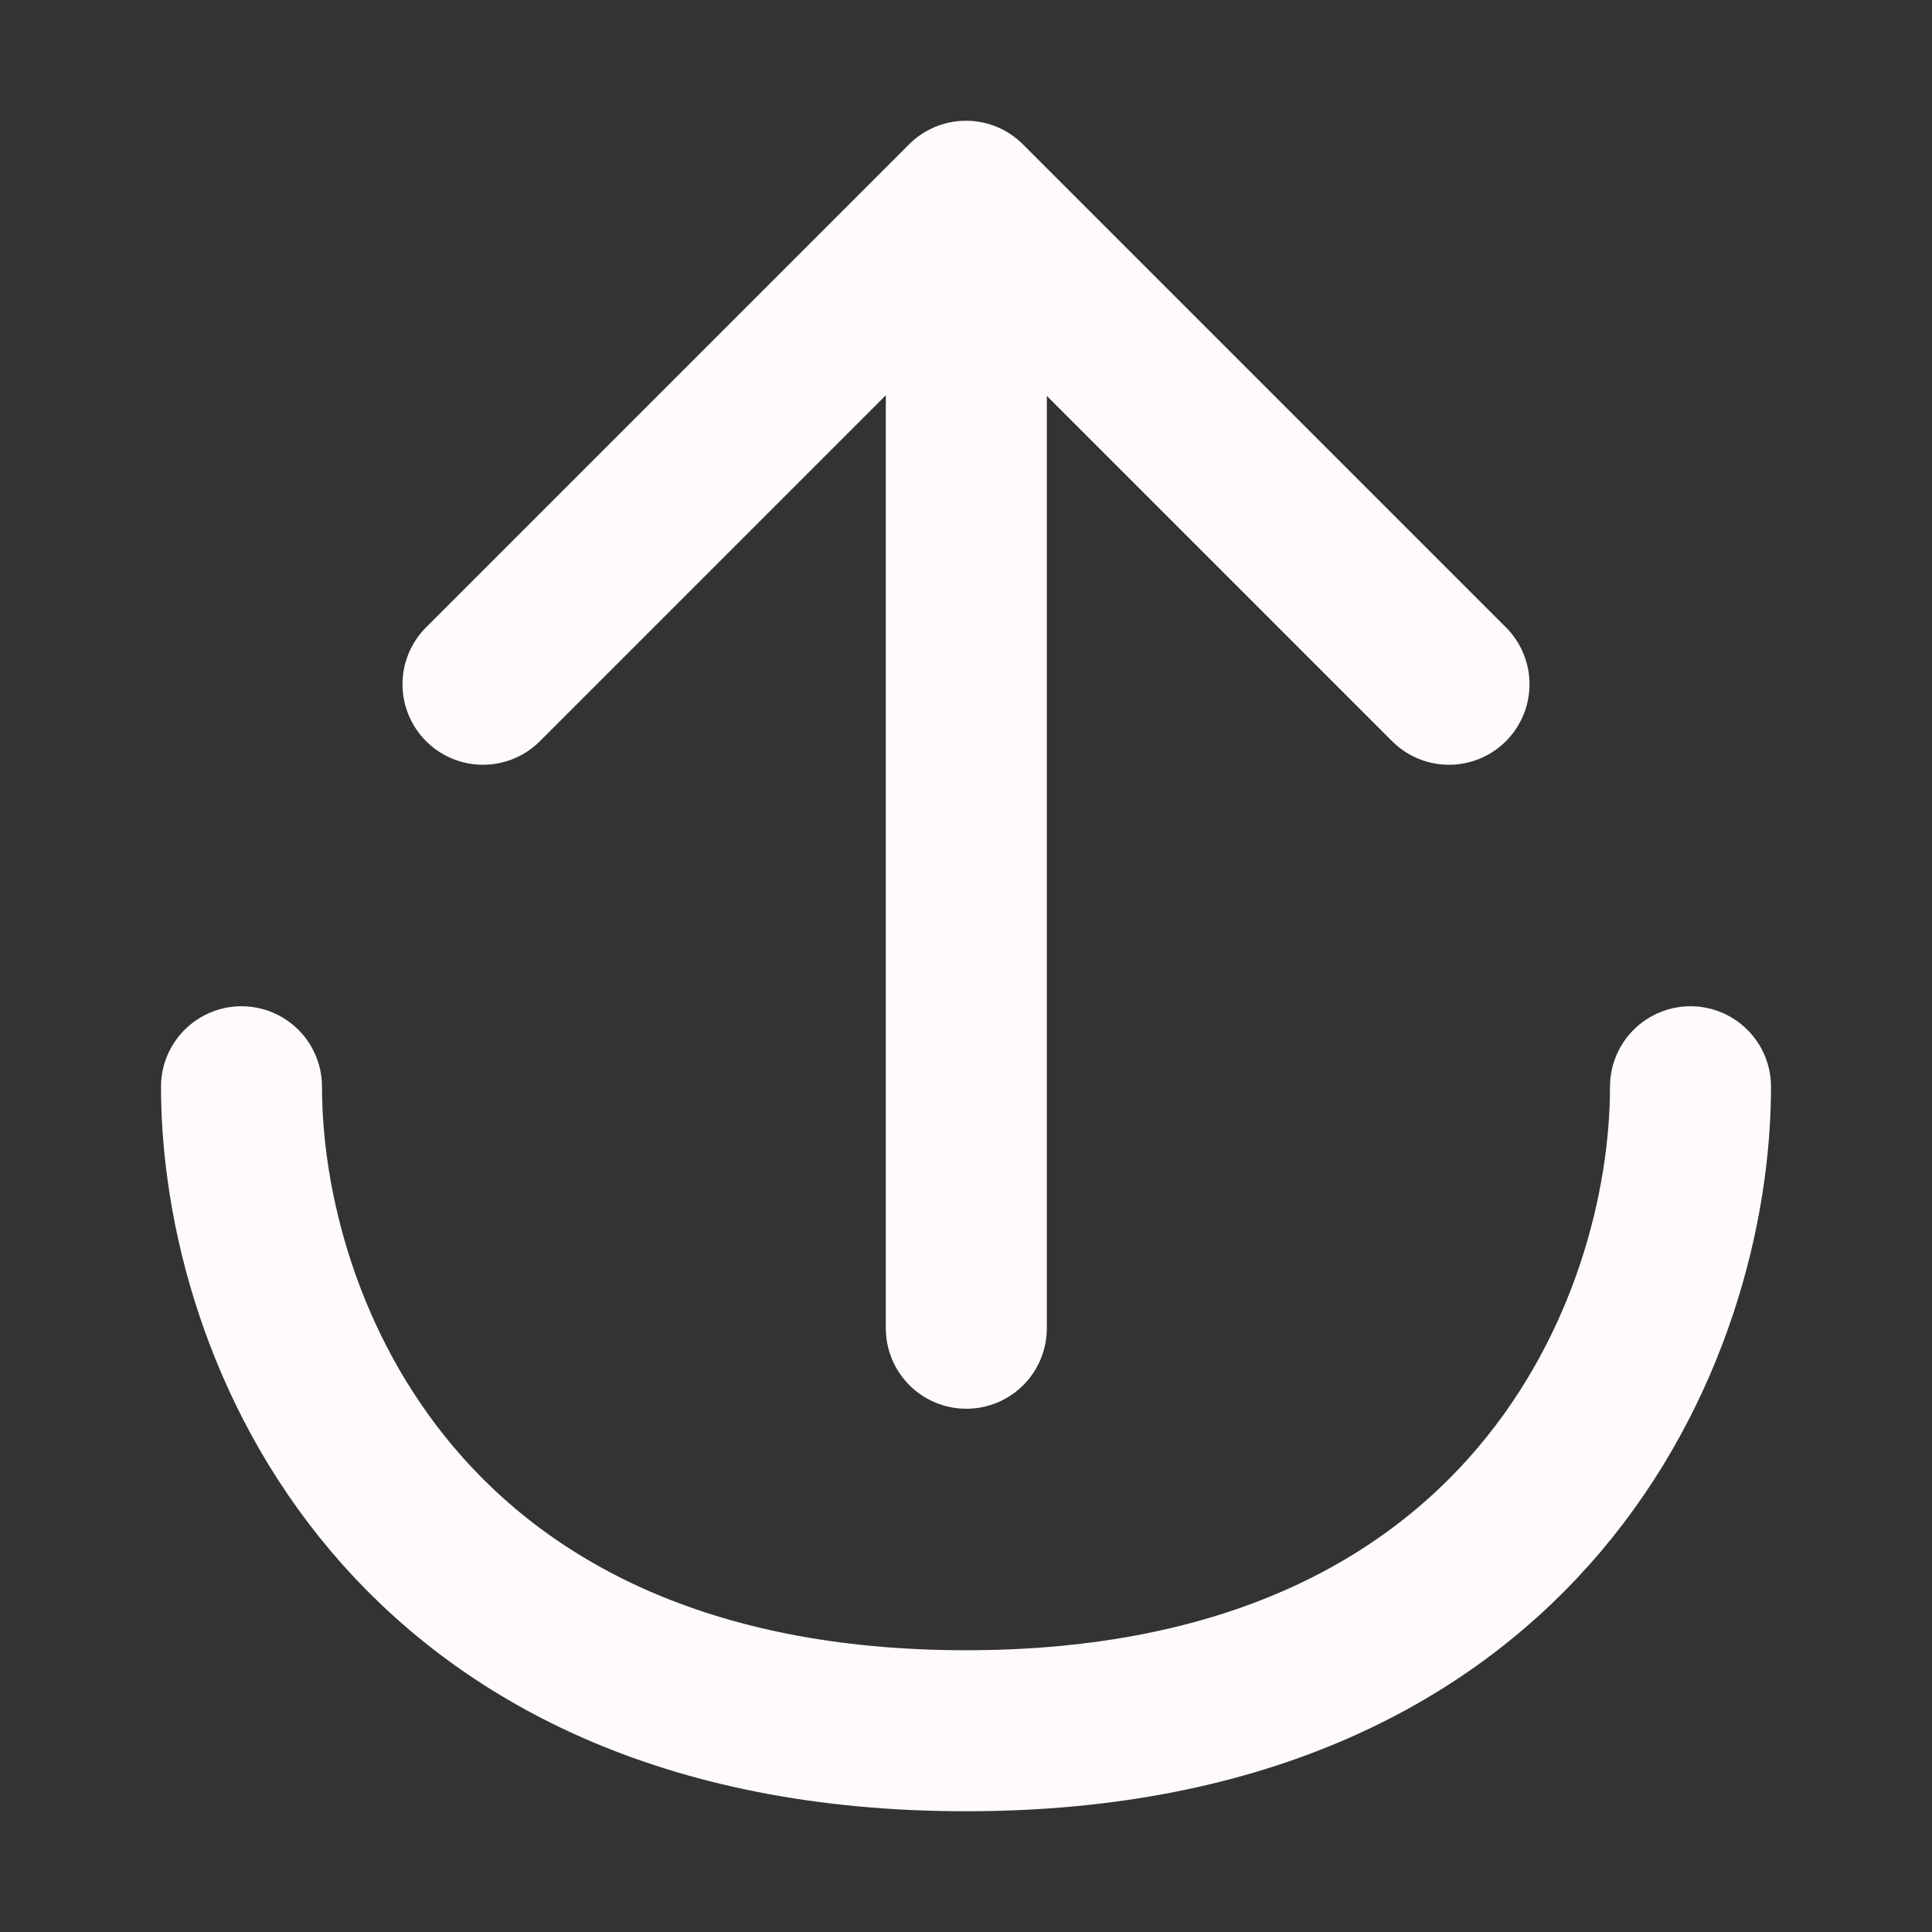 <?xml version="1.0" encoding="UTF-8"?><svg width="24" height="24" viewBox="0 0 48 48" fill="none" xmlns="http://www.w3.org/2000/svg"><rect x="0" y="0" width="48" height="48" fill="#333333" stroke="none"/><path d="M42 27C42 33 38 43 24 43C10 43 6 33 6 27" stroke="#fffbfb" stroke-width="4" stroke-linecap="round" stroke-linejoin="round"/><path d="M24.008 5.101V33" stroke="#fffbfb" stroke-width="4" stroke-linecap="round" stroke-linejoin="round"/><path d="M12 17L24 5L36 17" stroke="#fffbfb" stroke-width="4" stroke-linecap="round" stroke-linejoin="round"/></svg>